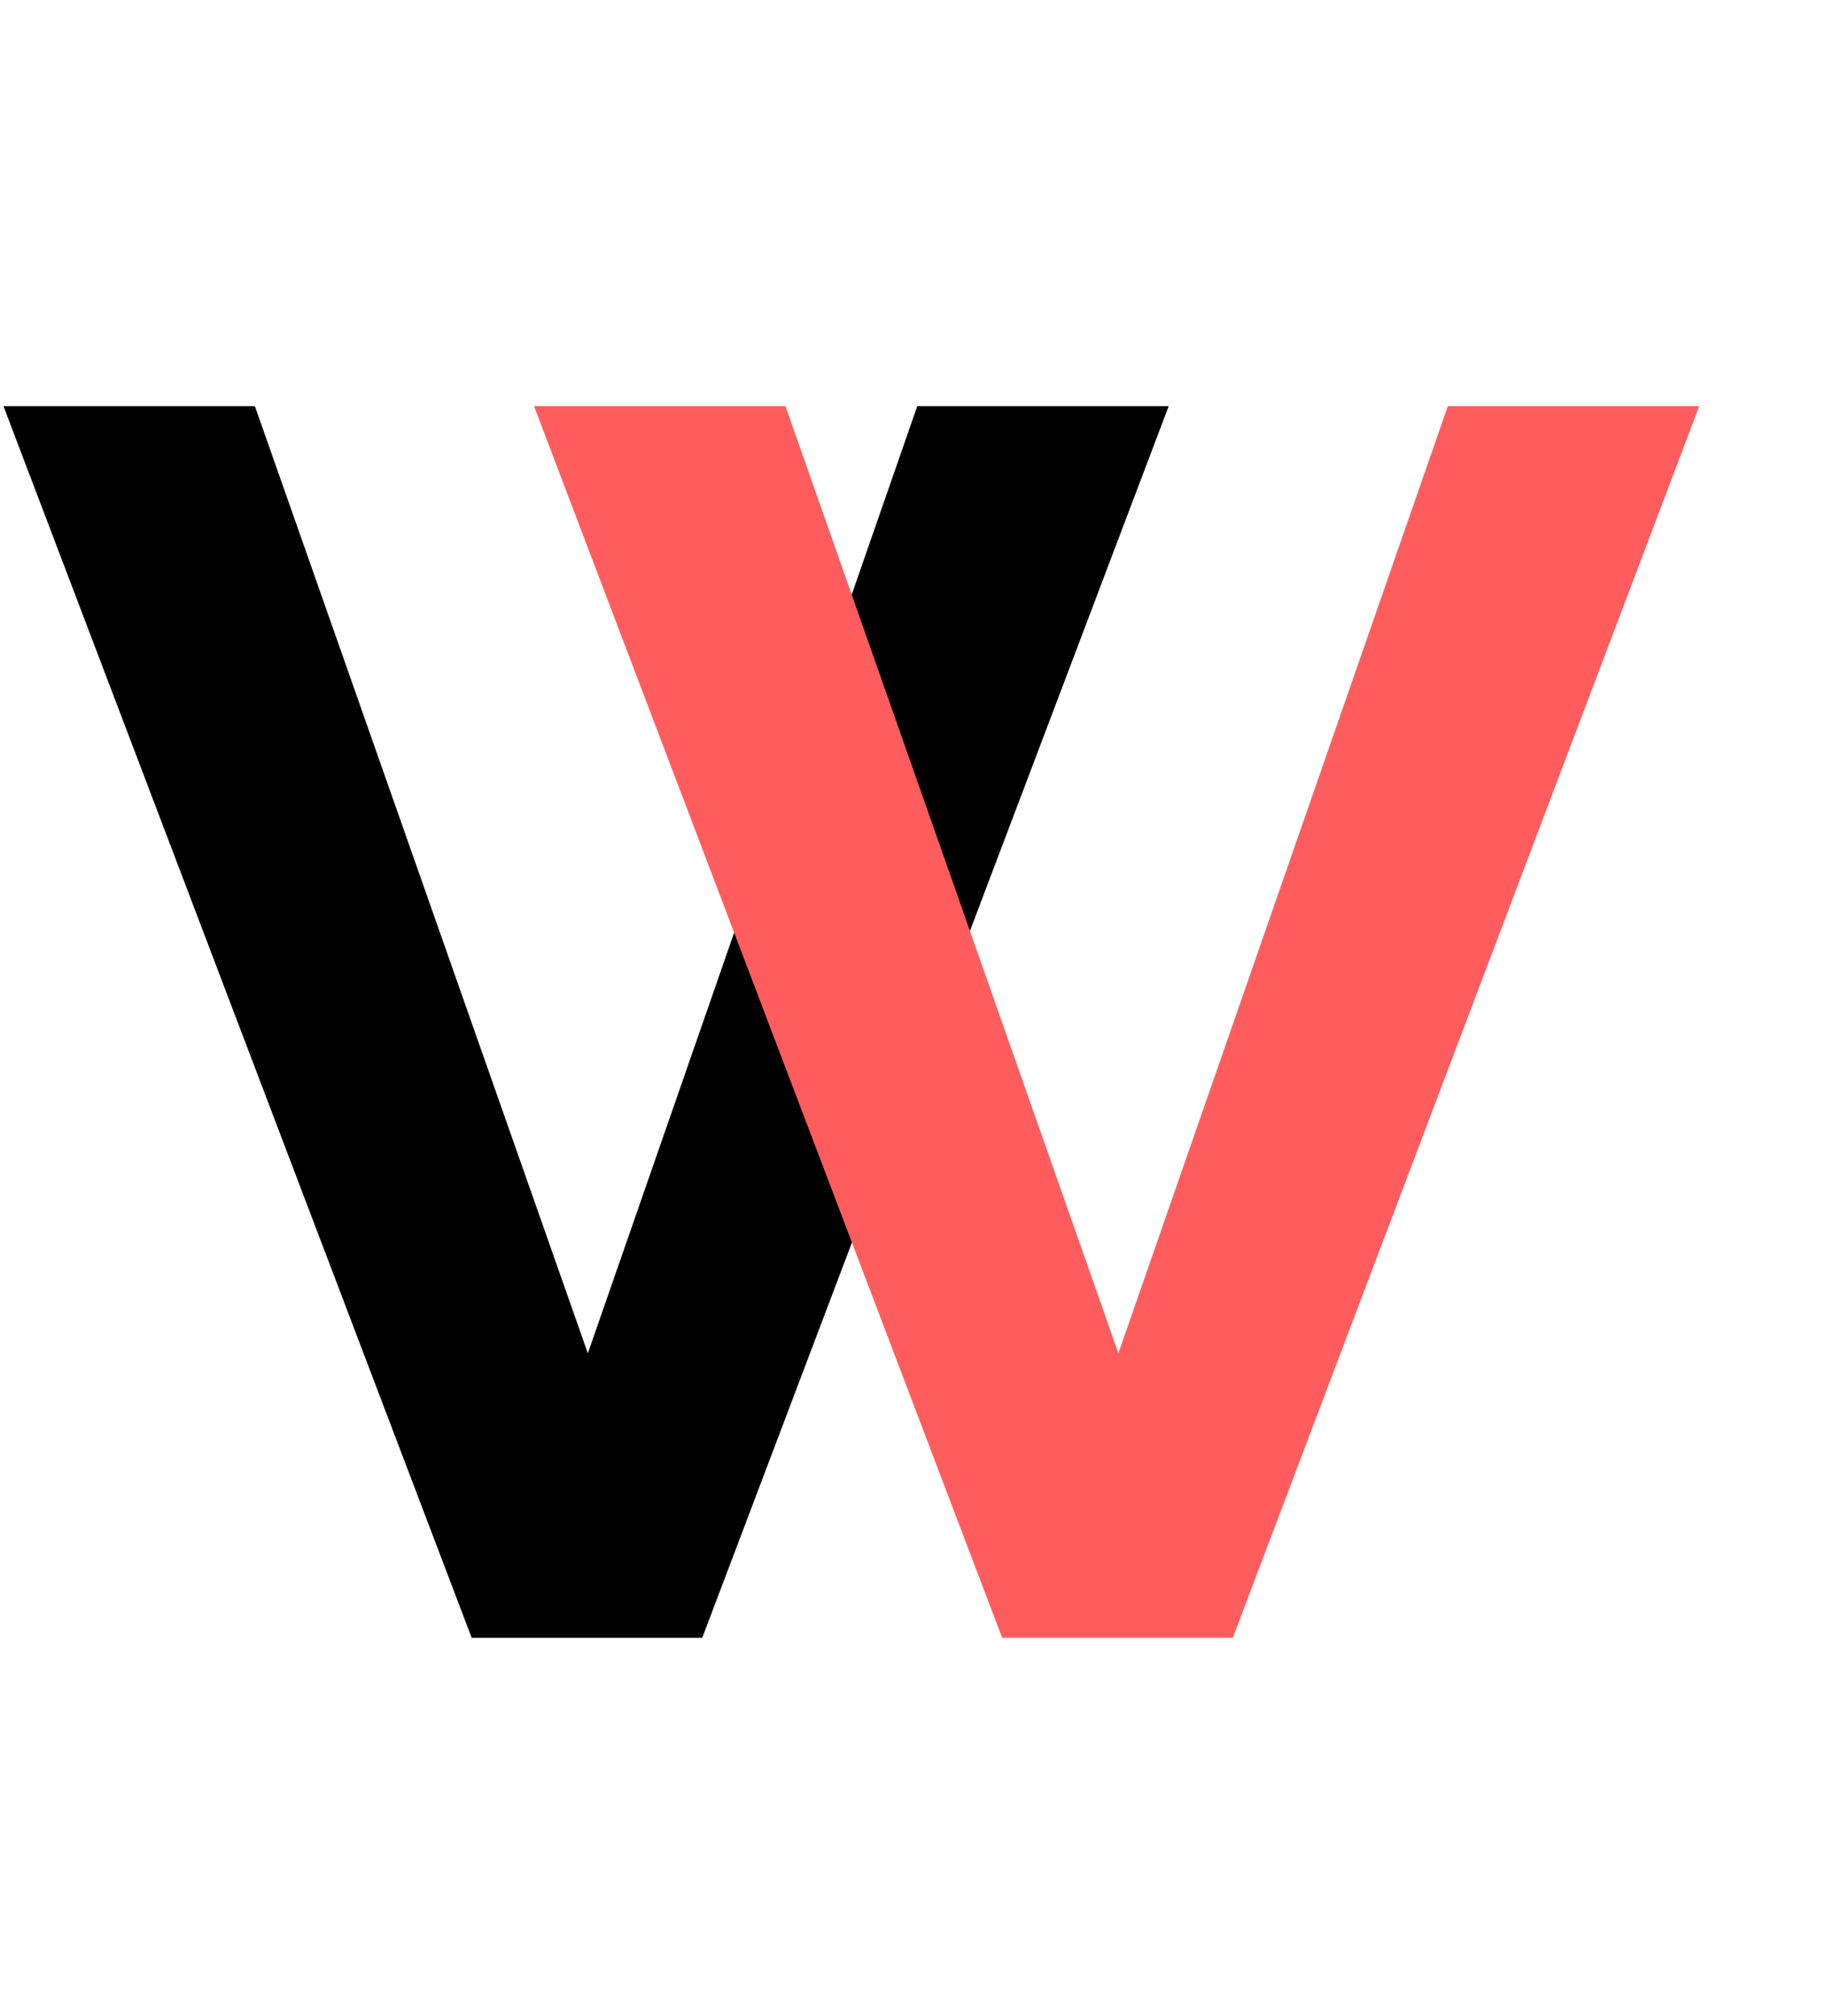 <svg width="29" height="32" viewBox="0 0 29 32" fill="none" xmlns="http://www.w3.org/2000/svg">
<path d="M4.048 6.447L9.336 21.484L14.568 6.447H18.561L11.153 26H7.491L0.055 6.447H4.048Z" fill="black"/>
<path d="M12.474 6.447L17.762 21.483L22.994 6.447H26.987L19.579 26H15.916L8.481 6.447H12.474Z" fill="#FF5D5D"/>
</svg>
